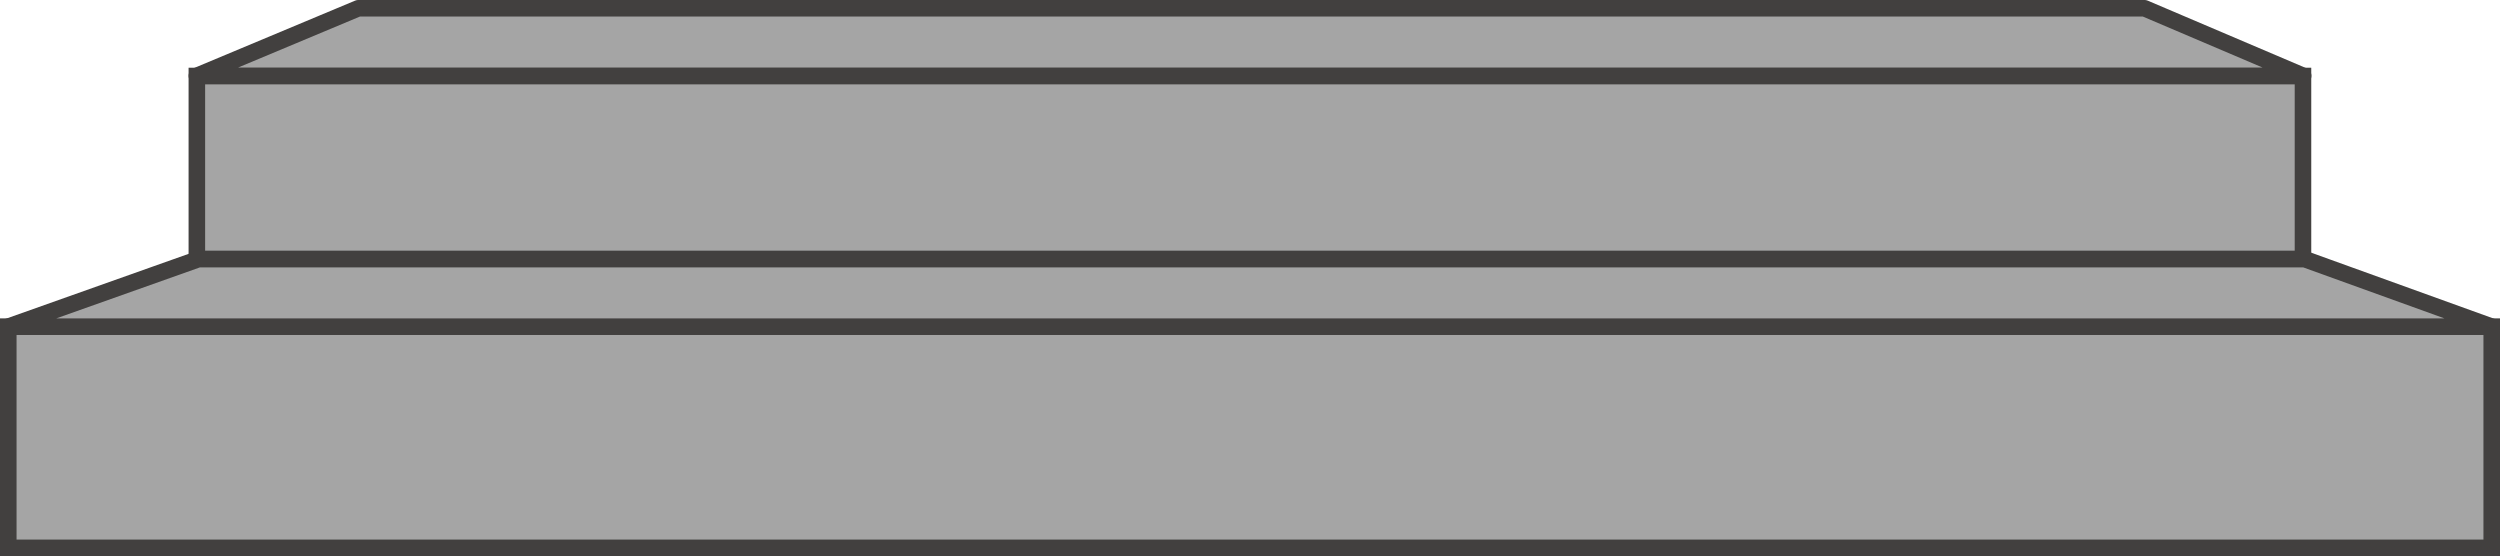 <svg xmlns="http://www.w3.org/2000/svg" viewBox="0 0 151 33.59">
    <defs>
        <style>
            .cls-1,
            .cls-2 {
                fill: #a5a5a5;
                stroke: #42403f;
            }

            .cls-1 {
                stroke-miterlimit: 10;
            }

            .cls-2 {
                stroke-linejoin: round;
            }

            .cls-3 {
                opacity: 0.2;
            }
        </style>
    </defs>
    <title>Floor plate(地板)</title>
    <g id="图层_2" data-name="图层 2">
        <g id="图层_61" data-name="图层 61">
            <g id="Floor_plate_地板_" data-name="Floor plate(地板)">
                <rect class="cls-1" x="0.5" y="19.73" width="150" height="13.36" />
                <rect class="cls-1" x="11.89" y="4.59" width="127.21" height="11.06" />
                <polygon class="cls-2" points="150.5 19.73 0.5 19.73 11.99 15.65 139.2 15.65 150.5 19.73" />
                <polygon class="cls-2" points="139.11 4.58 11.89 4.58 21.64 0.5 129.53 0.5 139.11 4.58" />
               
            </g>
        </g>
    </g>
</svg>